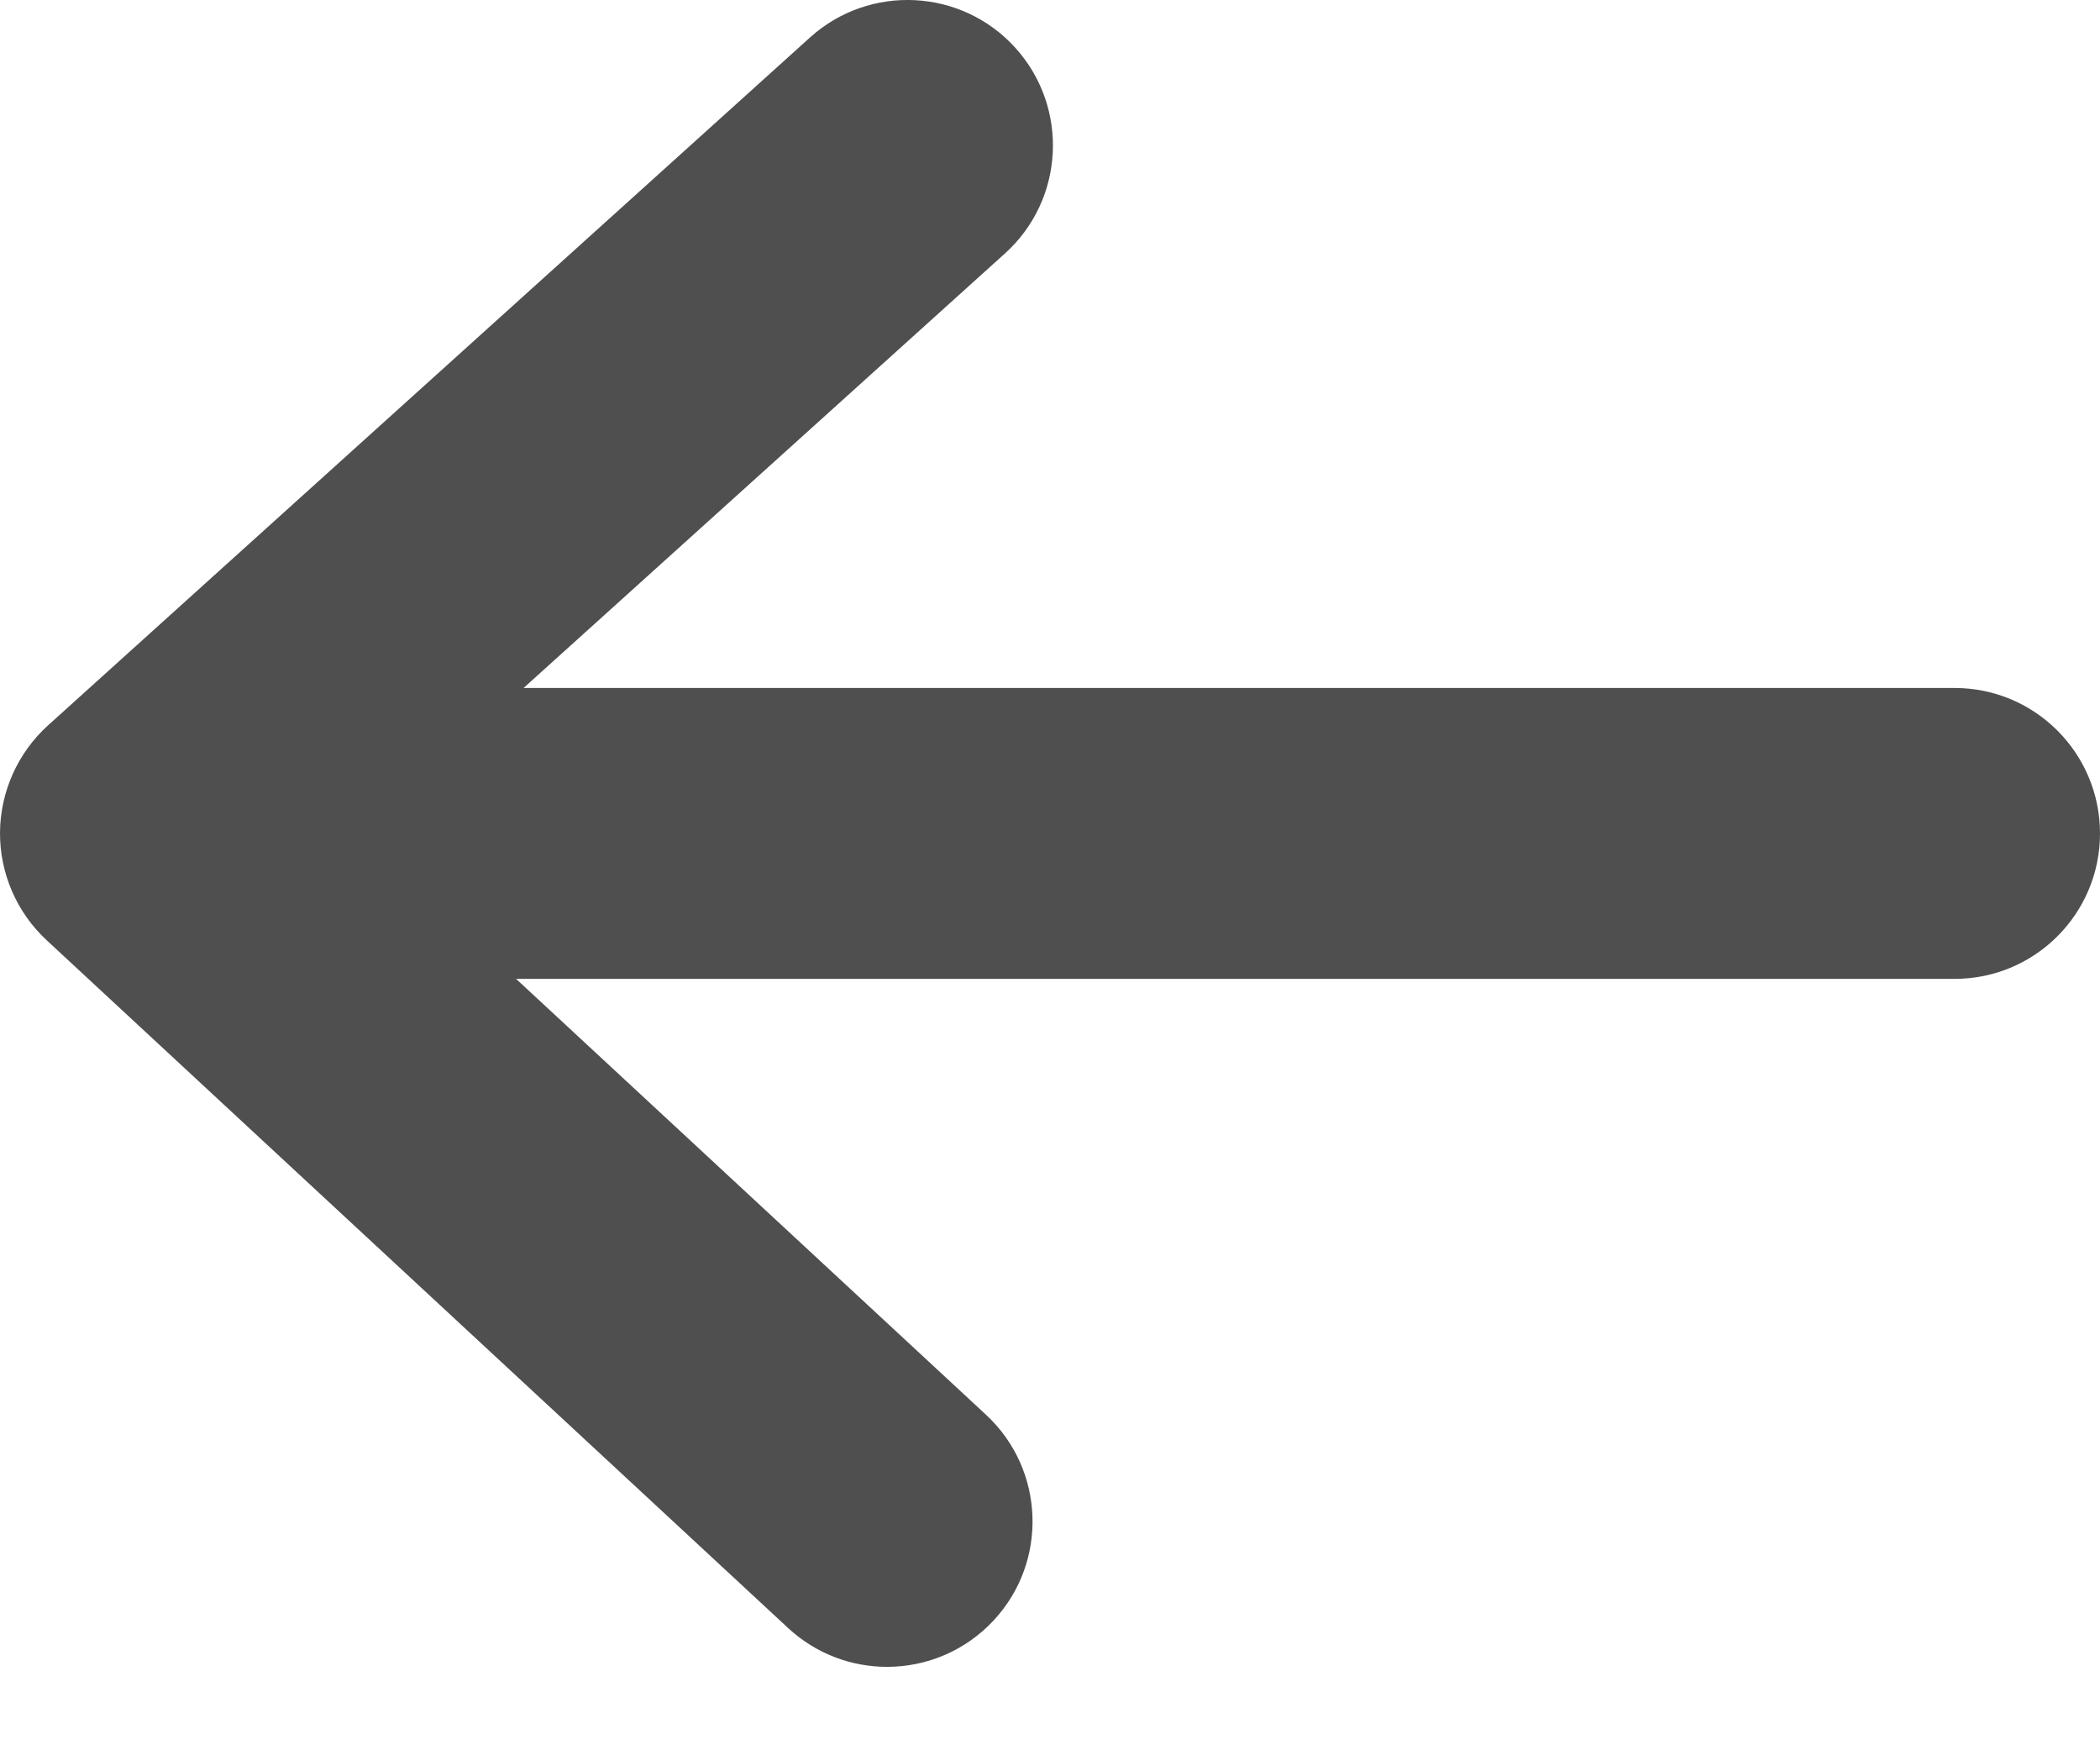 <svg width="18" height="15" viewBox="0 0 18 15" fill="none" xmlns="http://www.w3.org/2000/svg">
<path d="M16.754 8.389H1.895C1.206 8.389 0.648 7.831 0.648 7.143C0.648 6.454 1.206 5.896 1.895 5.896H16.754C17.442 5.896 18 6.454 18 7.143C18 7.831 17.442 8.389 16.754 8.389Z" fill="#4F4F4F"/>
<path d="M7.603 14.285C7.3 14.285 6.996 14.175 6.756 13.953L0.399 8.057C0.143 7.819 -0.002 7.484 3.16065e-05 7.134C0.003 6.785 0.152 6.452 0.411 6.217L6.943 0.321C7.454 -0.14 8.243 -0.1 8.704 0.411C9.165 0.922 9.125 1.711 8.614 2.172L3.093 7.155L8.452 12.125C8.956 12.593 8.986 13.382 8.518 13.886C8.272 14.151 7.938 14.285 7.603 14.285Z" fill="#4F4F4F"/>
</svg>
